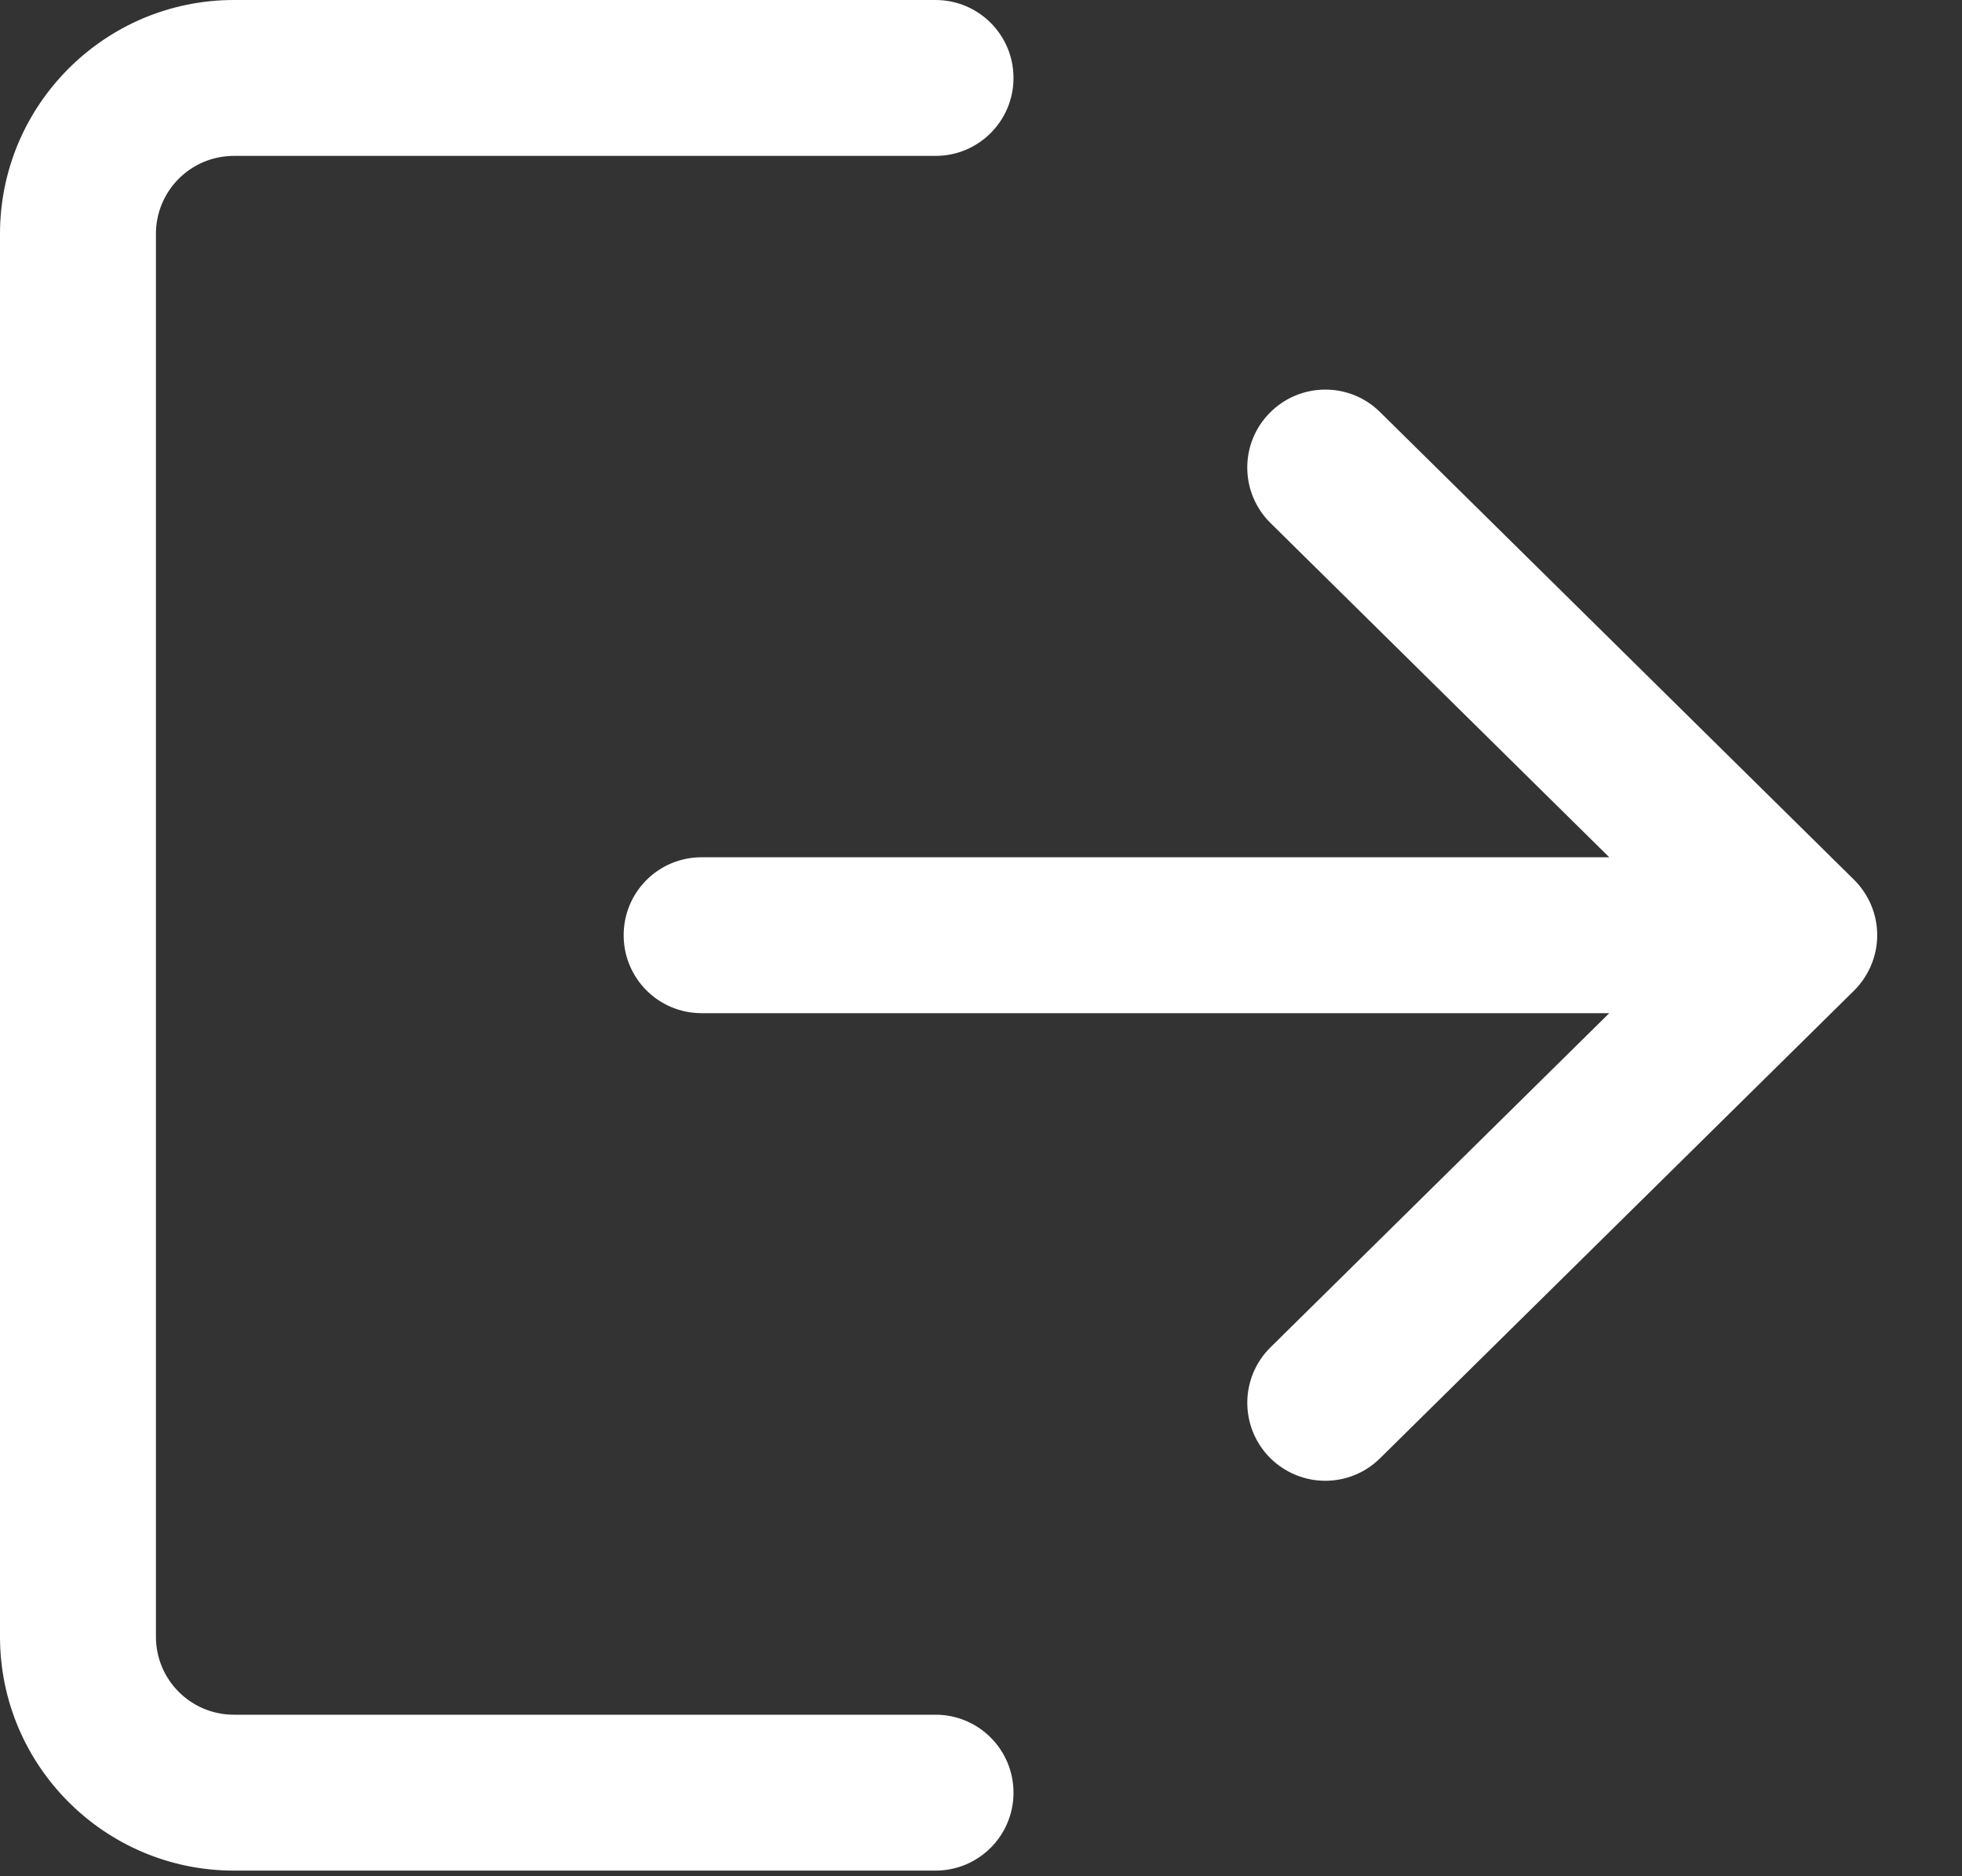 <svg width="23" height="22" viewBox="0 0 23 22" fill="none" xmlns="http://www.w3.org/2000/svg">
<rect x="0" y="0" width="23" height="22" fill="#333333" stroke="none"/>
<path d="M10.967 20.106H2.742C2.237 20.106 1.828 19.697 1.828 19.192V2.742C1.828 2.237 2.237 1.828 2.742 1.828H10.967C11.472 1.828 11.881 1.419 11.881 0.914C11.881 0.409 11.472 0 10.967 0H2.742C1.23 0 0 1.23 0 2.742V19.192C0 20.704 1.23 21.934 2.742 21.934H10.967C11.472 21.934 11.881 21.525 11.881 21.02C11.881 20.515 11.472 20.106 10.967 20.106Z" fill="white"/>
<path d="M21.734 10.315L16.177 4.831C15.819 4.477 15.24 4.481 14.885 4.841C14.53 5.2 14.534 5.778 14.894 6.133L18.865 10.052H8.224C7.719 10.052 7.311 10.46 7.311 10.966C7.311 11.471 7.719 11.88 8.224 11.88H18.865L14.894 15.798C14.534 16.153 14.531 16.731 14.885 17.091C15.064 17.271 15.3 17.363 15.536 17.363C15.768 17.363 16 17.275 16.177 17.1L21.734 11.616C21.907 11.444 22.006 11.21 22.006 10.966C22.006 10.721 21.908 10.488 21.734 10.315Z" fill="white"/>
</svg>
